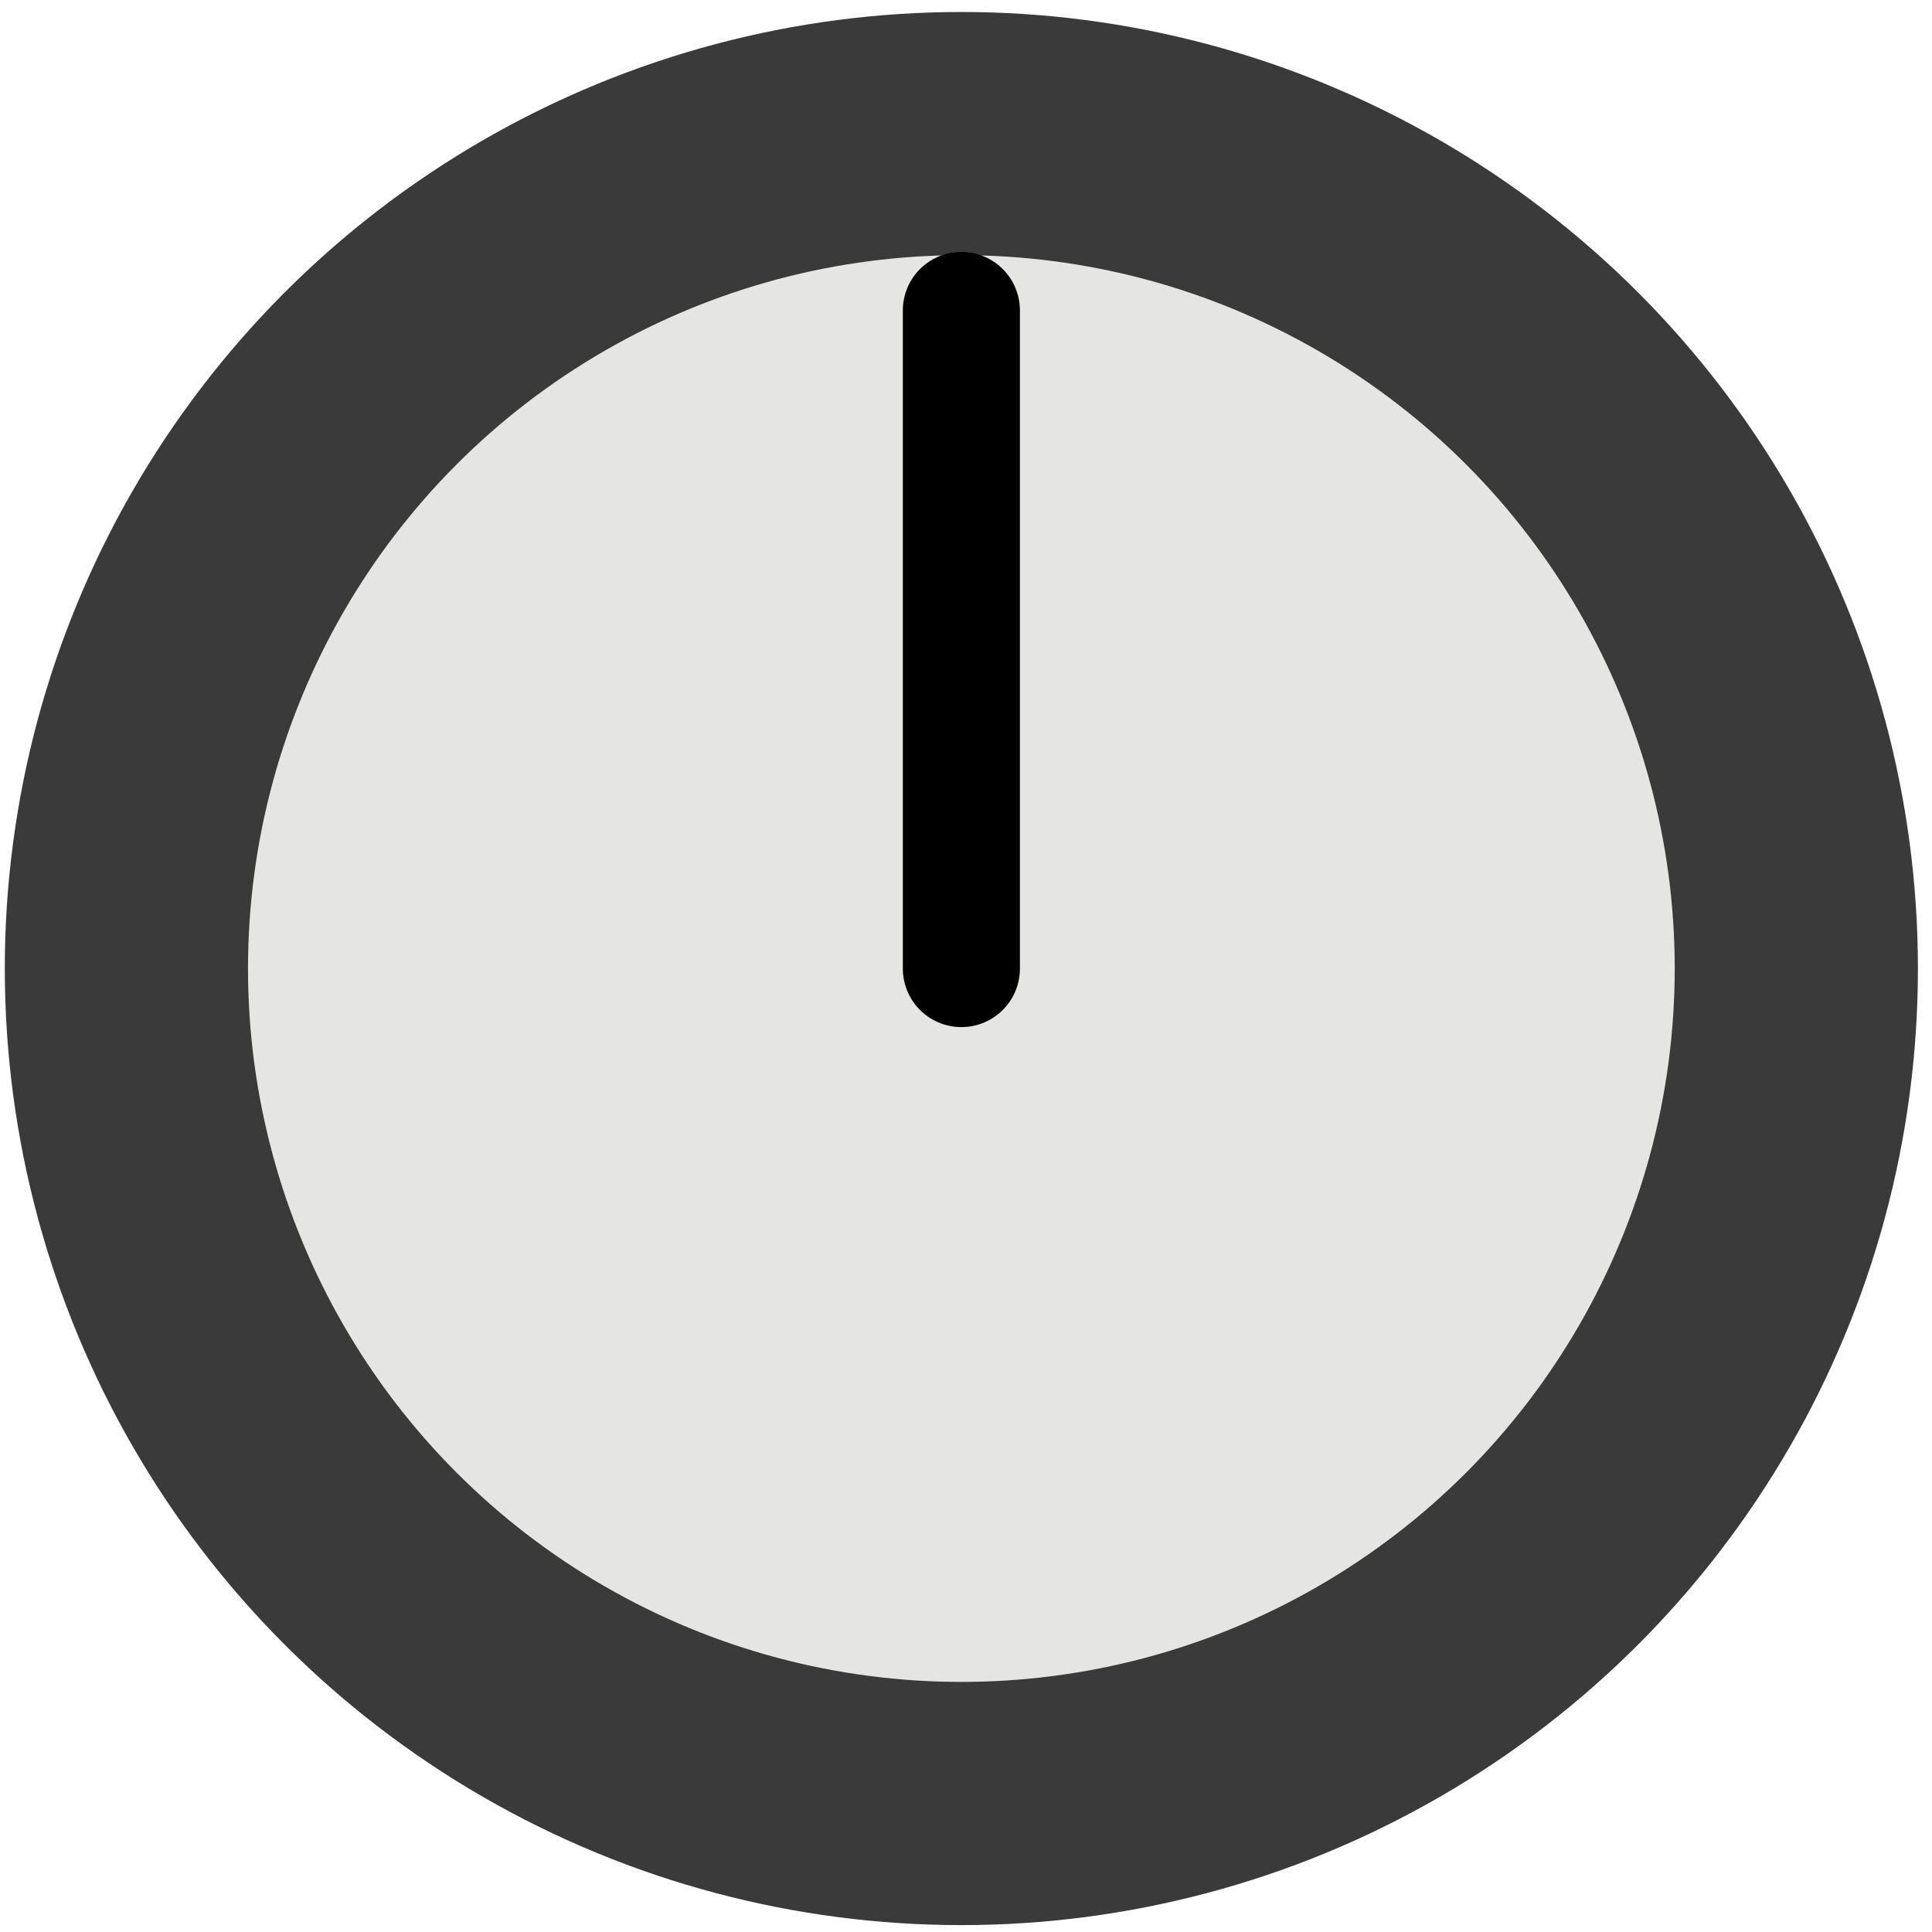 <svg width="132" height="132" viewBox="0 0 132 132" fill="none" xmlns="http://www.w3.org/2000/svg">
<circle cx="65.683" cy="66.174" r="32.678" stroke="#3A3A3A" stroke-width="3.323"/>
<circle cx="65.683" cy="66.174" r="57.047" fill="#E5E5E3" stroke="#3A3A3A" stroke-width="16.616"/>
<path d="M65.684 21.212L65.684 66.174" stroke="black" stroke-width="8" stroke-linecap="round"/>
</svg>
